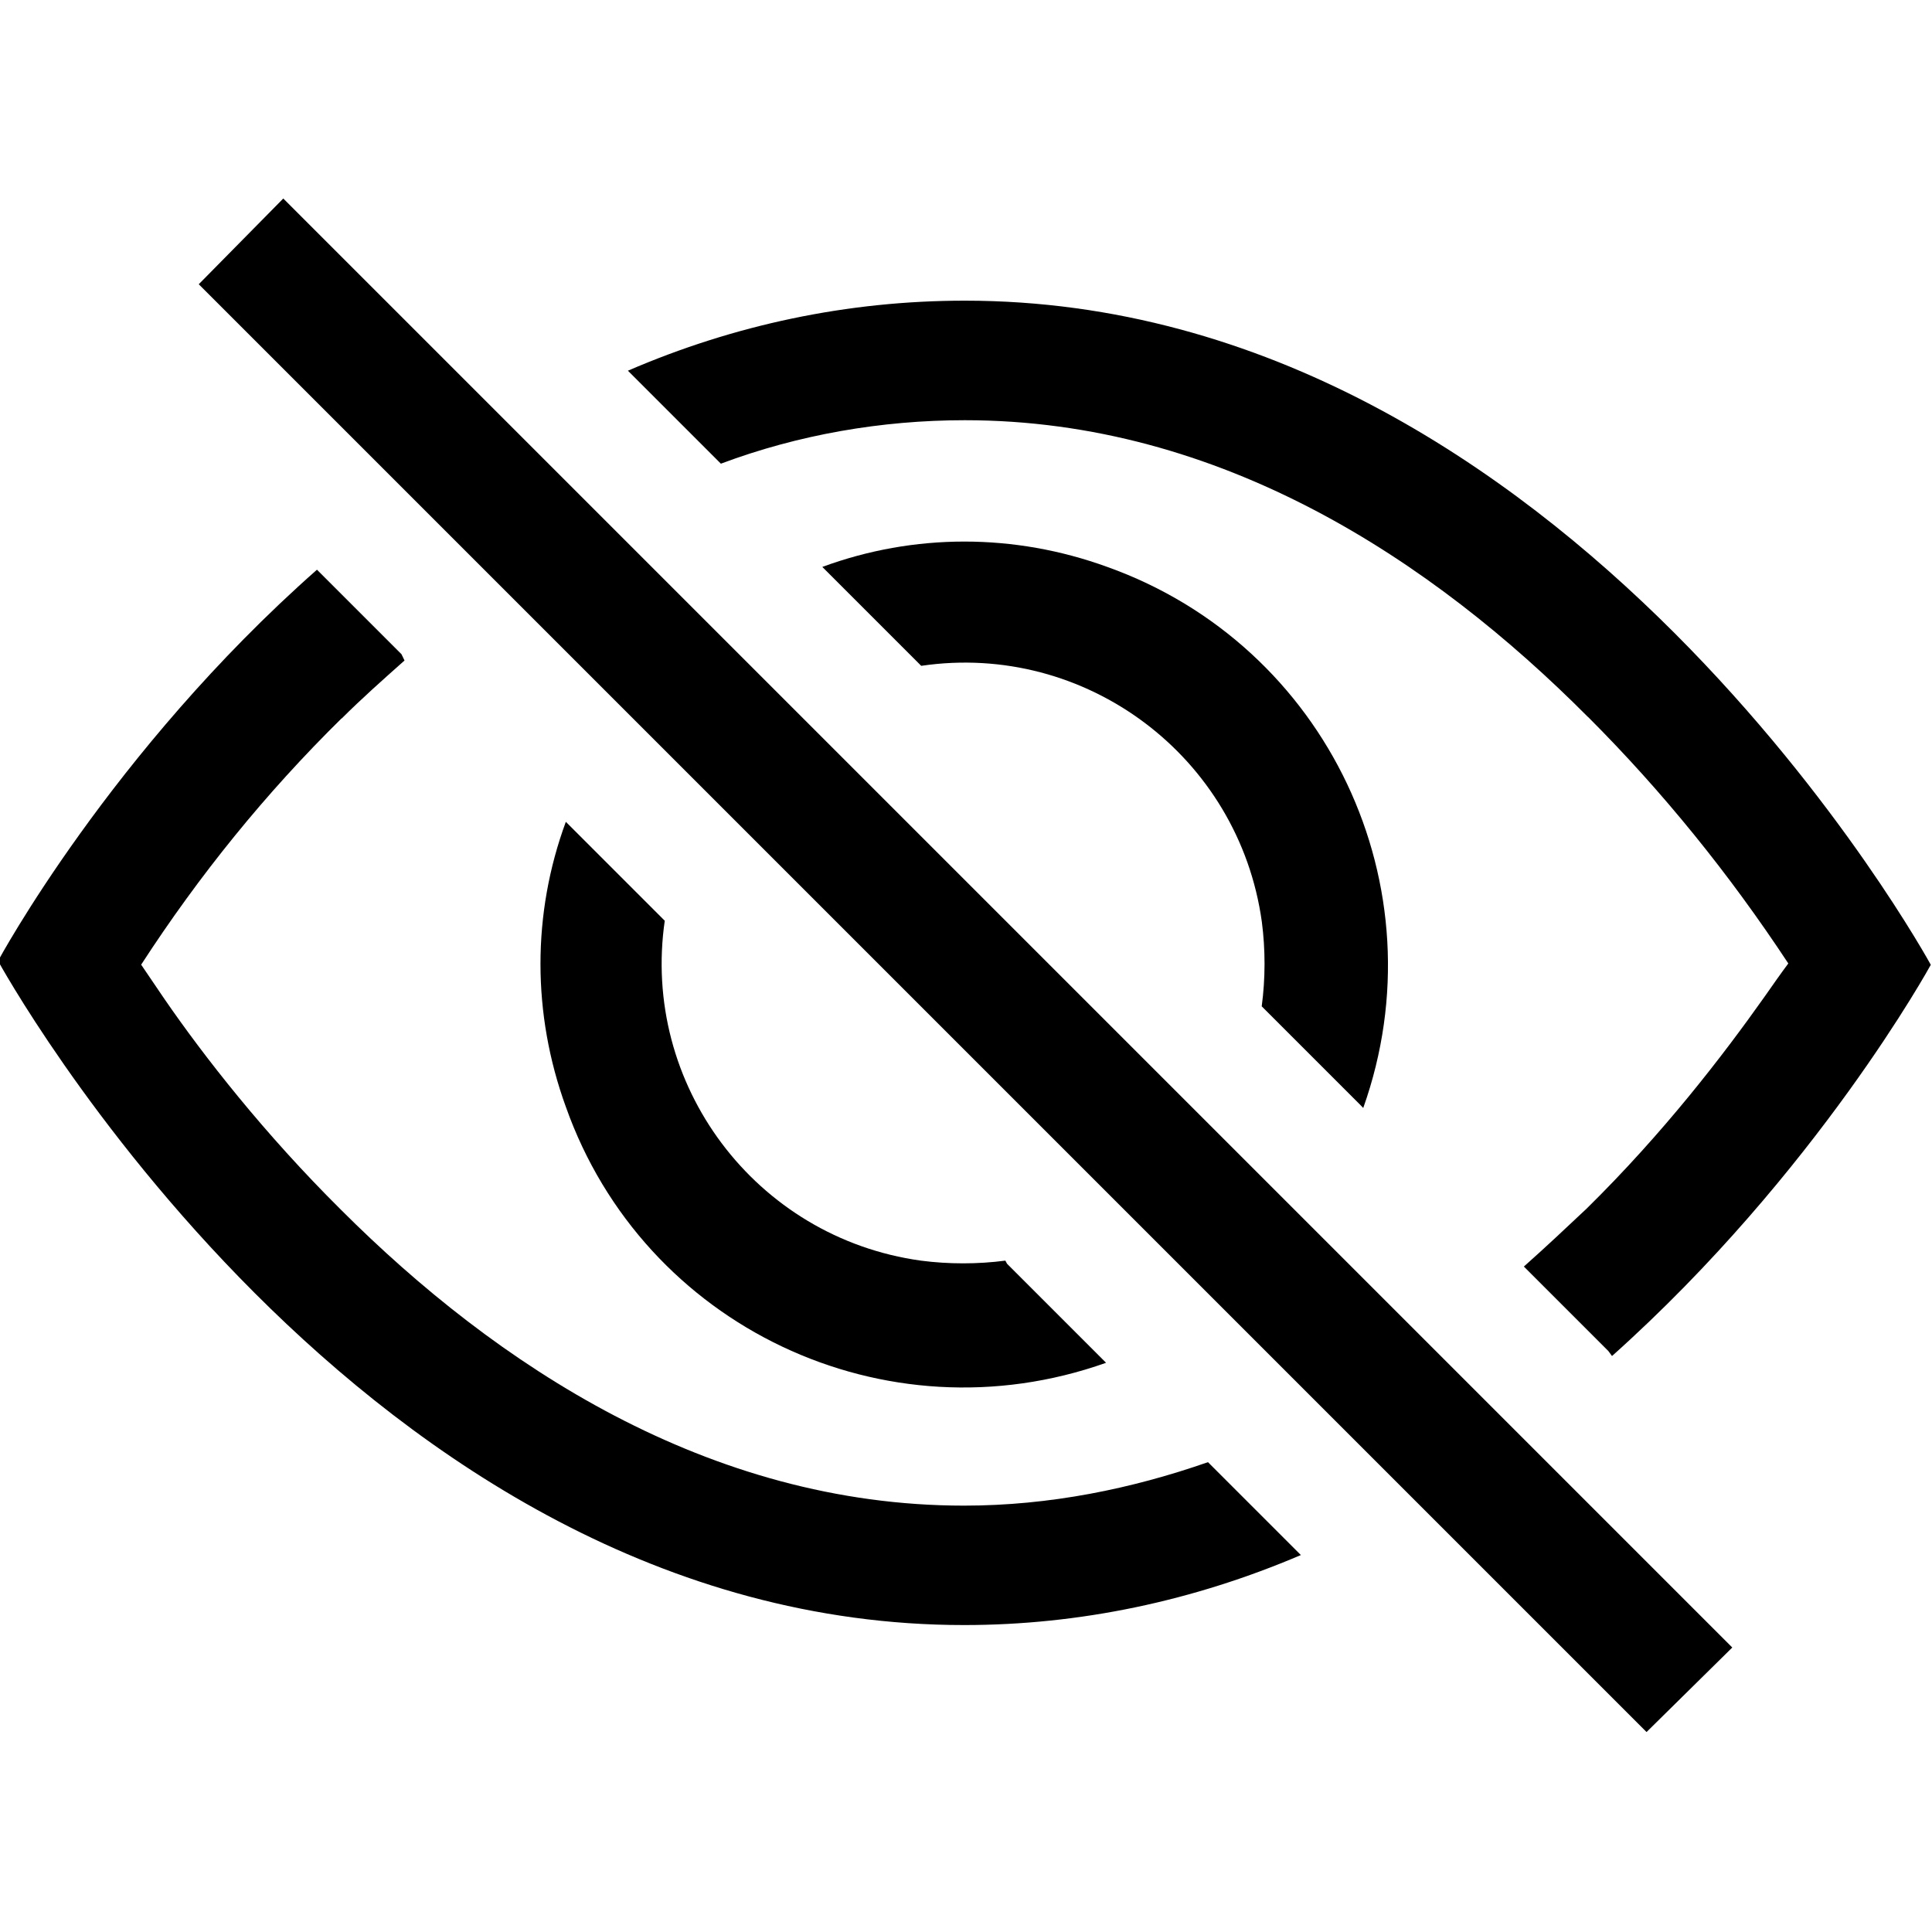 <svg viewBox="0 0 16 16" xmlns="http://www.w3.org/2000/svg"><g><path d="M13.35 11.23c1.7-1.52 2.64-3.24 2.64-3.24s-3-5.5-8-5.5h0c-.97 0-1.91.2-2.79.58l.77.77v0c.64-.24 1.33-.36 2.02-.36 2.12 0 3.87 1.16 5.16 2.457v-.001c.62.62 1.17 1.3 1.66 2.043 -.06.08-.13.18-.2.28 -.34.48-.83 1.12-1.47 1.75 -.17.16-.34.32-.52.48l.7.7Z"/><path d="M11.29 9.176v-.001c.65-1.83-.3-3.83-2.12-4.48 -.77-.28-1.6-.28-2.36 0l.82.82v-.001c1.36-.2 2.63.75 2.82 2.12 .03.23.03.47-.001.7l.82.82Zm-2.95 1.29l.82.82v0c-1.83.65-3.83-.3-4.474-2.12 -.28-.77-.28-1.6 0-2.36l.82.82V7.62c-.2 1.36.75 2.63 2.12 2.82 .23.03.47.03.7 0Z"/><path d="M3.35 5.47c-.18.16-.36.32-.52.48l-.001-.001c-.63.62-1.18 1.3-1.66 2.04l.19.28c.33.48.83 1.12 1.465 1.75 1.28 1.28 3.04 2.45 5.16 2.45 .71 0 1.39-.14 2.02-.36l.77.77v-.001c-.89.38-1.83.58-2.79.58 -5 0-8-5.5-8-5.5s.93-1.73 2.641-3.24l.7.7Zm10.296 8.884l-12-12 .7-.71 12 12 -.71.7Z"/></g></svg>